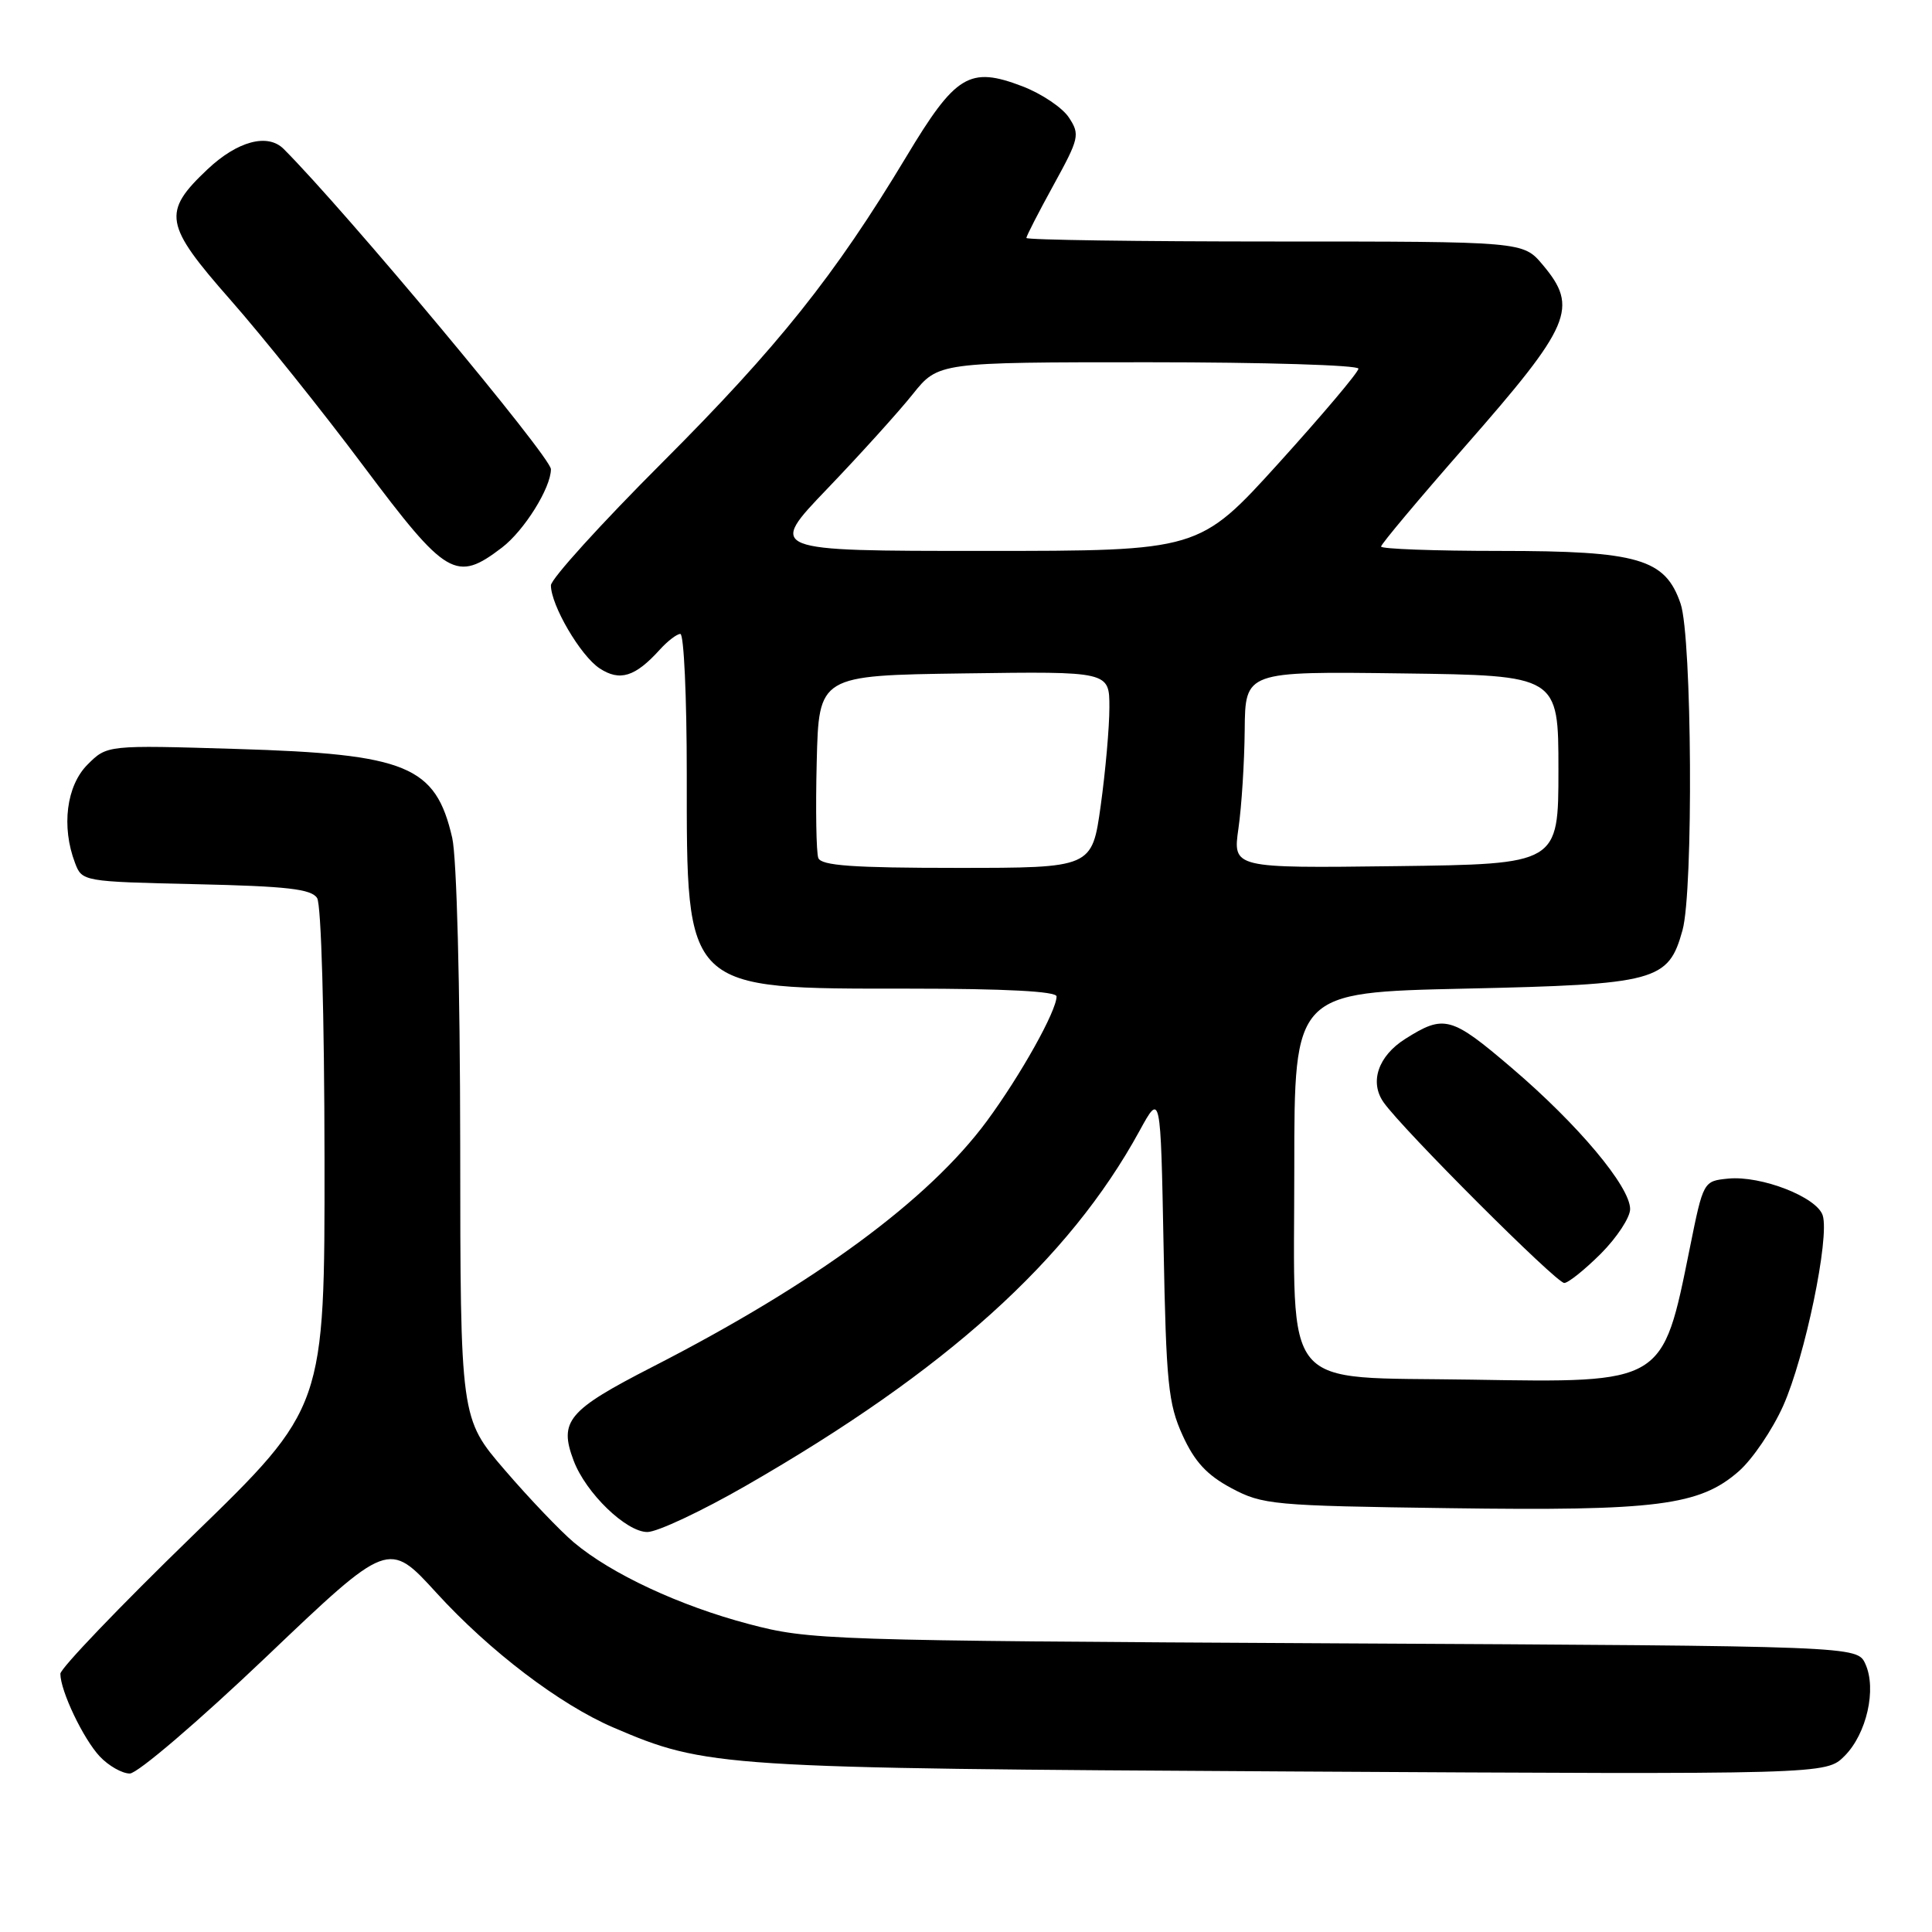 <?xml version="1.0" encoding="UTF-8" standalone="no"?>
<!DOCTYPE svg PUBLIC "-//W3C//DTD SVG 1.1//EN" "http://www.w3.org/Graphics/SVG/1.1/DTD/svg11.dtd" >
<svg xmlns="http://www.w3.org/2000/svg" xmlns:xlink="http://www.w3.org/1999/xlink" version="1.1" viewBox="0 0 256 256">
 <g >
 <path fill="currentColor"
d=" M 35.27 219.55 C 51.48 204.10 51.48 204.10 57.84 211.07 C 64.89 218.79 74.18 225.86 81.29 228.91 C 93.60 234.19 95.31 234.30 171.23 234.73 C 241.96 235.13 241.96 235.13 244.41 232.68 C 247.34 229.75 248.69 223.80 247.17 220.48 C 246.09 218.11 246.09 218.11 176.80 217.75 C 109.47 217.39 107.27 217.32 99.25 215.20 C 90.09 212.79 80.99 208.55 76.04 204.38 C 74.25 202.87 70.13 198.56 66.89 194.79 C 61.00 187.95 61.00 187.95 60.98 151.72 C 60.96 130.45 60.52 113.65 59.92 111.01 C 57.72 101.47 53.95 99.92 31.35 99.24 C 14.19 98.72 14.19 98.72 11.60 101.31 C 8.80 104.11 8.11 109.54 9.94 114.34 C 10.87 116.80 10.98 116.82 25.98 117.16 C 38.04 117.43 41.27 117.80 42.02 119.00 C 42.57 119.86 42.98 134.51 43.00 153.50 C 43.03 186.50 43.03 186.50 25.51 203.50 C 15.88 212.85 8.00 221.08 8.00 221.78 C 8.00 224.05 11.03 230.40 13.22 232.74 C 14.39 233.98 16.18 235.00 17.20 235.00 C 18.22 235.00 26.31 228.08 35.27 219.55 Z  M 98.83 196.87 C 125.36 181.63 141.64 166.95 150.99 149.85 C 153.79 144.73 153.79 144.73 154.18 165.12 C 154.52 183.30 154.80 186.01 156.70 190.19 C 158.30 193.70 159.92 195.45 163.17 197.19 C 167.30 199.39 168.65 199.52 192.00 199.84 C 219.55 200.23 225.22 199.50 230.41 194.94 C 232.22 193.35 234.86 189.45 236.28 186.28 C 239.17 179.81 242.45 164.00 241.52 161.05 C 240.75 158.62 233.37 155.75 229.01 156.17 C 225.70 156.50 225.70 156.50 223.90 165.42 C 220.27 183.39 220.55 183.23 194.96 182.81 C 169.39 182.39 171.50 184.92 171.50 154.72 C 171.50 131.50 171.50 131.50 194.05 131.00 C 219.52 130.44 221.07 130.02 222.94 123.26 C 224.40 118.03 224.20 84.42 222.69 80.00 C 220.66 74.04 217.12 73.00 198.75 73.00 C 190.09 73.00 183.00 72.74 183.00 72.42 C 183.00 72.10 188.00 66.14 194.11 59.17 C 208.23 43.07 209.21 40.78 204.41 35.08 C 201.82 32.00 201.82 32.00 168.91 32.00 C 150.81 32.00 136.00 31.79 136.00 31.53 C 136.00 31.28 137.62 28.12 139.60 24.52 C 143.00 18.33 143.12 17.83 141.64 15.58 C 140.79 14.27 138.00 12.40 135.46 11.43 C 128.46 8.76 126.63 9.87 120.08 20.78 C 110.61 36.52 103.11 45.92 87.77 61.27 C 79.65 69.39 73.00 76.72 73.00 77.56 C 73.00 80.20 76.93 86.91 79.45 88.56 C 82.13 90.32 84.16 89.69 87.42 86.09 C 88.46 84.94 89.69 84.00 90.15 84.00 C 90.62 84.00 91.00 92.34 91.00 102.53 C 91.00 131.45 90.54 131.00 120.47 131.00 C 133.24 131.00 140.00 131.36 140.00 132.03 C 140.00 133.96 135.24 142.47 130.77 148.54 C 123.05 159.00 108.01 170.07 86.49 181.10 C 75.23 186.87 74.03 188.30 76.01 193.54 C 77.62 197.83 82.97 203.00 85.78 203.00 C 87.09 203.00 92.97 200.24 98.83 196.87 Z  M 212.12 166.12 C 214.25 163.98 216.00 161.32 216.00 160.21 C 216.00 157.23 209.09 148.99 200.33 141.52 C 192.29 134.65 191.36 134.40 186.20 137.66 C 182.62 139.92 181.44 143.37 183.33 146.06 C 185.82 149.62 206.21 170.00 207.27 170.00 C 207.80 170.00 209.98 168.25 212.12 166.12 Z  M 66.51 72.56 C 69.46 70.31 73.00 64.64 73.00 62.17 C 73.00 60.55 45.75 27.90 37.59 19.74 C 35.48 17.62 31.47 18.69 27.50 22.43 C 21.46 28.13 21.74 29.74 30.52 39.72 C 34.77 44.55 42.71 54.46 48.16 61.75 C 59.17 76.45 60.44 77.19 66.51 72.56 Z  M 108.43 113.69 C 108.16 112.97 108.06 107.23 108.22 100.94 C 108.50 89.50 108.50 89.50 127.75 89.23 C 147.00 88.96 147.00 88.96 147.00 93.73 C 147.00 96.35 146.48 102.21 145.85 106.75 C 144.70 115.00 144.70 115.00 126.82 115.00 C 112.99 115.00 108.82 114.70 108.43 113.69 Z  M 164.10 109.77 C 164.52 106.87 164.89 101.00 164.93 96.73 C 165.00 88.96 165.00 88.96 185.75 89.23 C 206.50 89.50 206.50 89.50 206.50 102.00 C 206.50 114.50 206.50 114.50 184.93 114.77 C 163.35 115.04 163.35 115.04 164.10 109.77 Z  M 109.63 64.75 C 113.98 60.21 119.06 54.59 120.93 52.25 C 124.33 48.00 124.33 48.00 152.17 48.00 C 167.48 48.00 180.00 48.38 180.00 48.85 C 180.00 49.32 175.25 54.94 169.45 61.35 C 158.89 73.00 158.89 73.00 130.31 73.00 C 101.72 73.00 101.72 73.00 109.63 64.75 Z "/>
</g>
</svg>